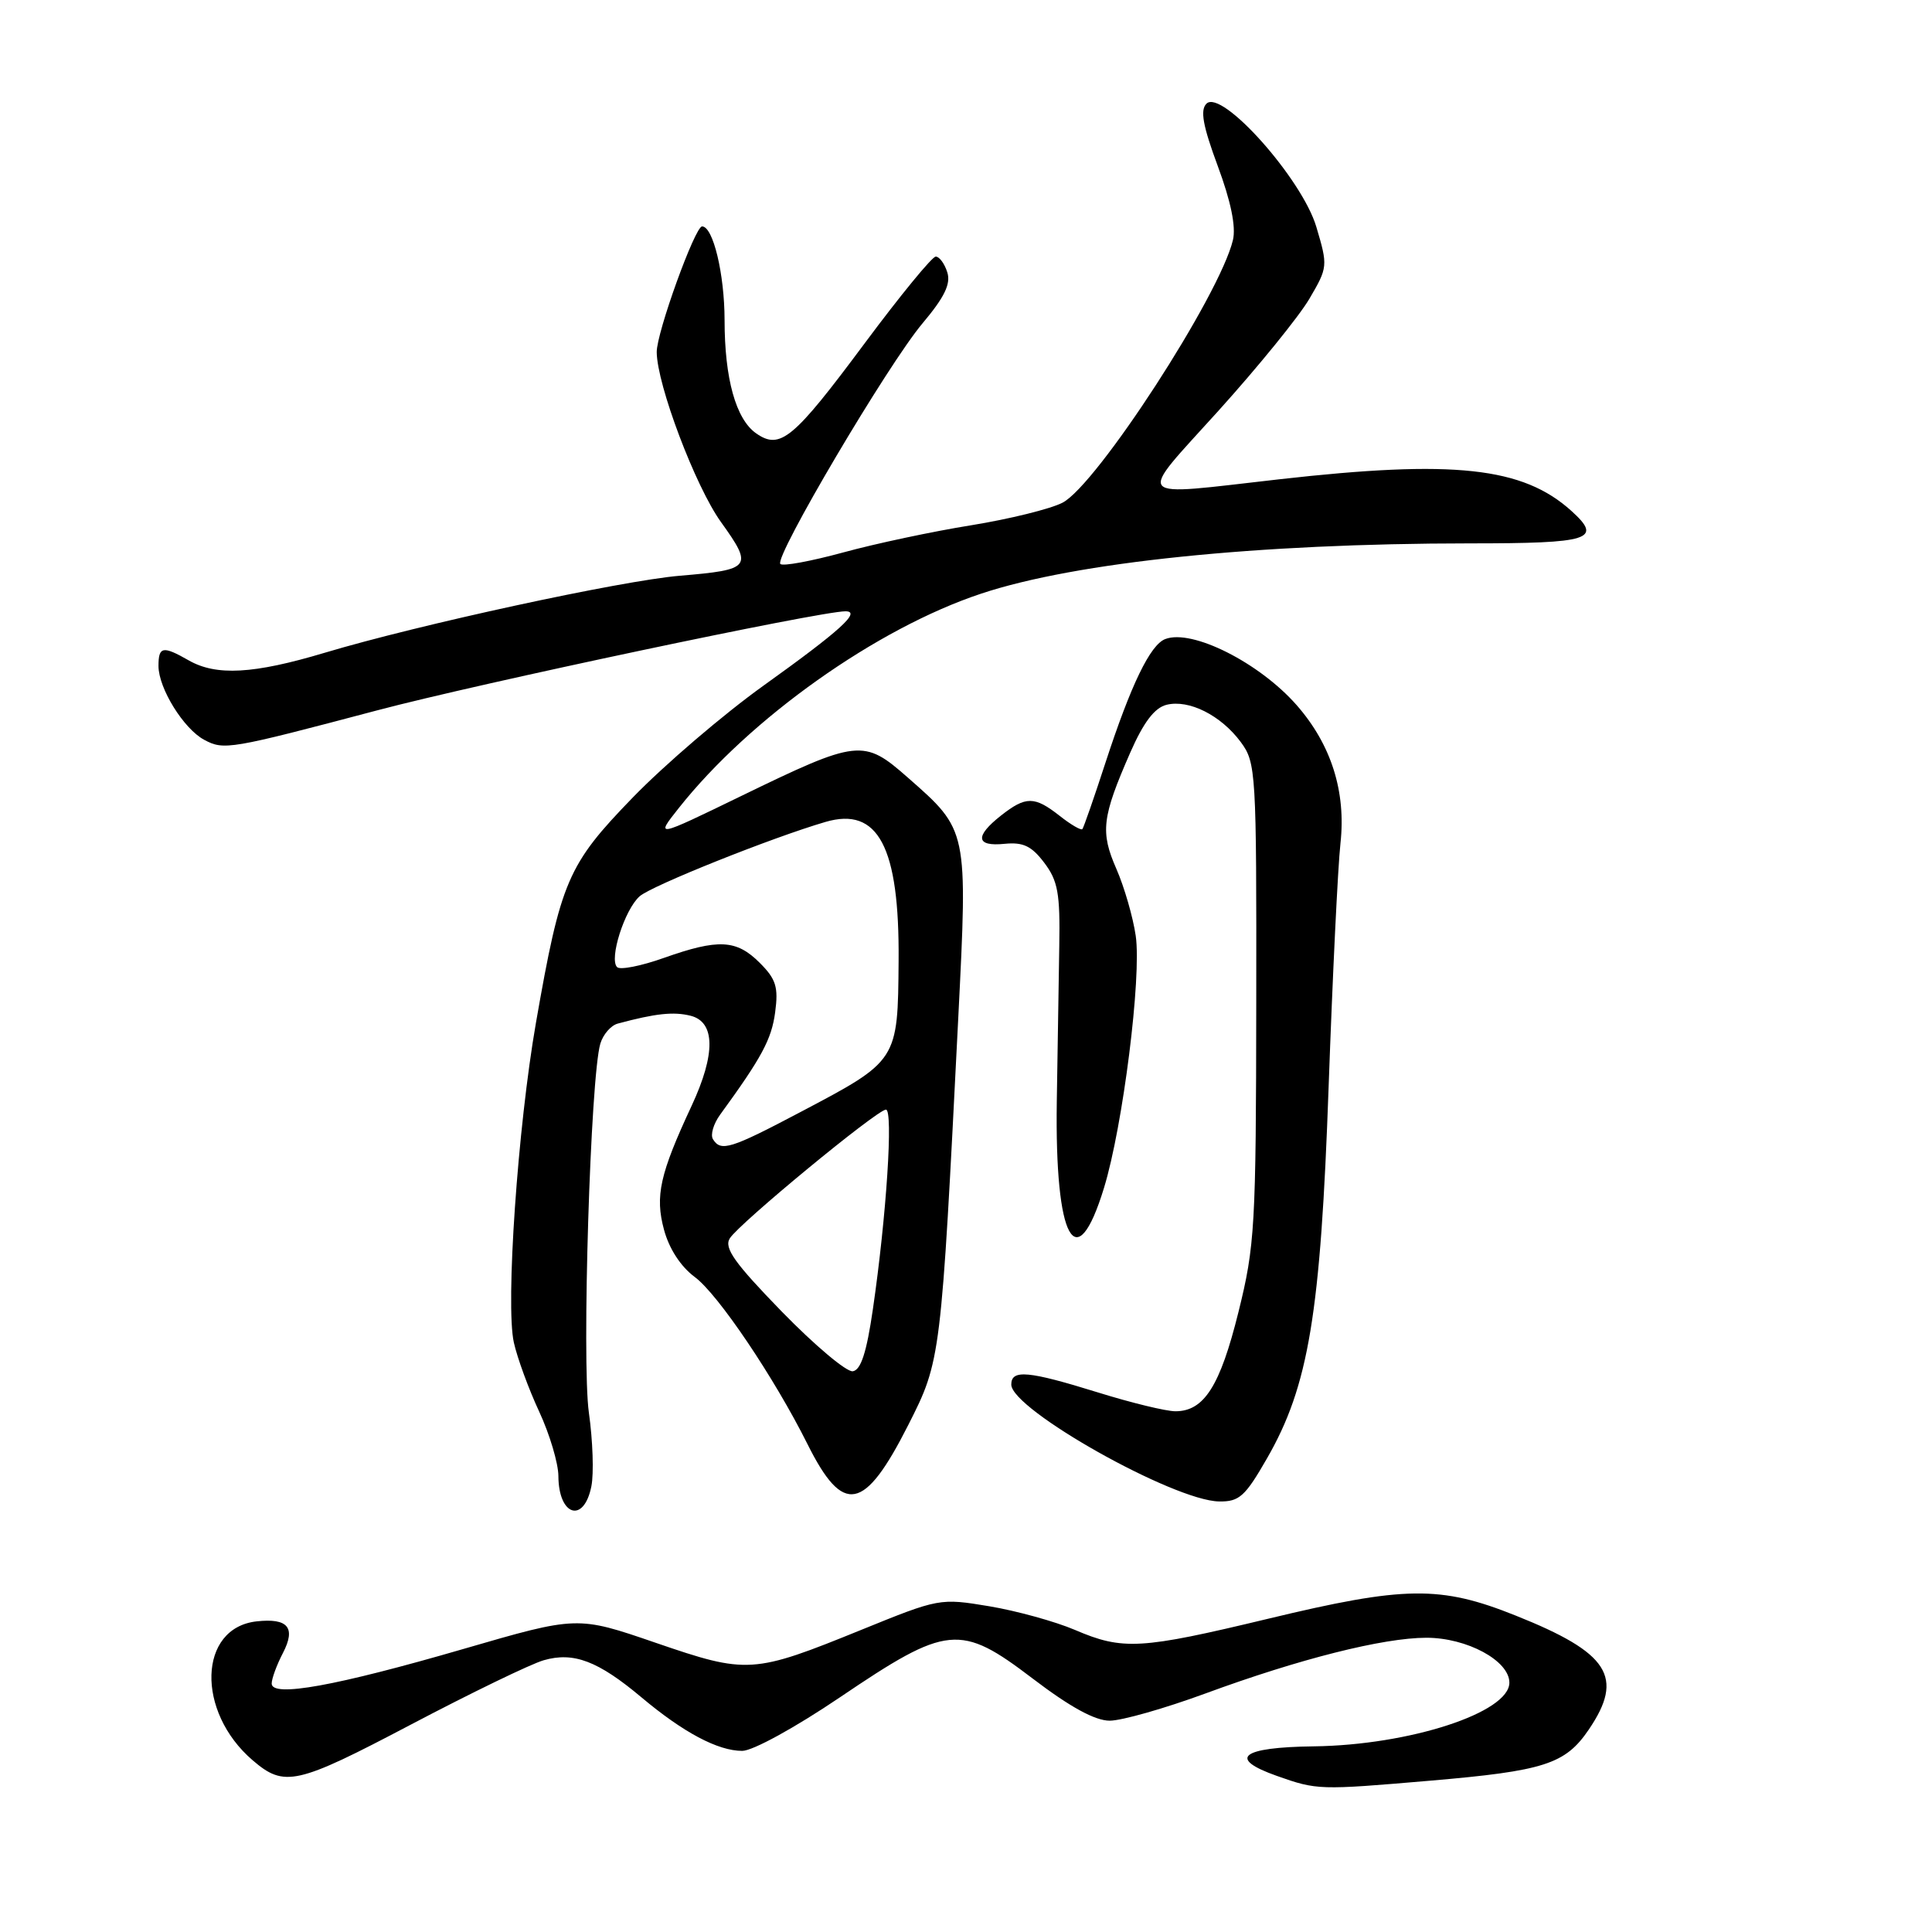 <?xml version="1.0" encoding="UTF-8" standalone="no"?>
<!DOCTYPE svg PUBLIC "-//W3C//DTD SVG 1.1//EN" "http://www.w3.org/Graphics/SVG/1.1/DTD/svg11.dtd" >
<svg xmlns="http://www.w3.org/2000/svg" xmlns:xlink="http://www.w3.org/1999/xlink" version="1.1" viewBox="0 0 256 256">
 <g >
 <path fill="currentColor"
d=" M 189.50 235.95 C 204.61 234.66 207.41 233.76 210.52 229.18 C 215.26 222.21 213.21 219.01 200.83 214.07 C 190.85 210.07 186.16 210.13 168.00 214.50 C 151.11 218.56 148.78 218.69 142.43 215.97 C 139.83 214.86 134.73 213.45 131.10 212.84 C 124.55 211.75 124.42 211.78 114.16 215.95 C 99.77 221.80 99.03 221.85 86.86 217.67 C 76.50 214.11 76.50 214.11 61.39 218.50 C 44.48 223.41 36.00 224.95 36.00 223.08 C 36.00 222.43 36.67 220.60 37.50 219.01 C 39.23 215.66 38.15 214.38 34.00 214.84 C 26.27 215.70 25.95 226.79 33.47 233.24 C 37.69 236.86 39.26 236.51 54.42 228.53 C 62.42 224.32 70.36 220.47 72.05 219.99 C 76.01 218.85 79.26 220.09 85.00 224.91 C 90.54 229.56 95.12 232.00 98.35 232.00 C 99.74 232.00 105.35 228.92 111.27 224.92 C 125.55 215.26 127.22 215.10 136.84 222.42 C 141.80 226.20 145.10 228.00 147.04 228.00 C 148.63 228.00 154.32 226.38 159.71 224.40 C 172.18 219.81 183.26 217.02 189.00 217.01 C 194.38 217.01 200.00 220.05 200.00 222.96 C 200.00 226.93 186.76 231.24 174.08 231.40 C 164.43 231.52 162.60 232.99 169.20 235.32 C 174.52 237.20 174.79 237.21 189.50 235.95 Z  M 78.36 196.94 C 78.70 195.25 78.55 190.87 78.03 187.19 C 77.07 180.39 78.24 142.64 79.55 138.28 C 79.92 137.06 80.95 135.87 81.86 135.63 C 86.87 134.28 89.25 134.03 91.50 134.59 C 94.79 135.41 94.84 139.66 91.65 146.51 C 87.43 155.56 86.78 158.48 87.98 162.93 C 88.66 165.47 90.20 167.83 92.06 169.21 C 95.14 171.48 102.59 182.53 107.00 191.36 C 111.74 200.85 114.53 200.31 120.36 188.80 C 124.68 180.26 124.69 180.17 126.98 134.77 C 128.23 109.89 128.27 110.04 120.30 103.04 C 114.43 97.87 113.73 97.94 98.16 105.50 C 86.82 111.01 86.82 111.01 89.95 107.06 C 99.38 95.16 116.16 83.26 130.01 78.66 C 142.58 74.48 166.62 72.01 194.75 72.00 C 210.76 72.00 212.40 71.48 208.23 67.71 C 201.79 61.88 192.66 60.89 169.50 63.51 C 149.78 65.74 150.50 66.55 161.46 54.42 C 166.71 48.60 172.13 41.93 173.50 39.59 C 175.95 35.42 175.96 35.24 174.42 30.06 C 172.53 23.69 161.87 11.73 159.86 13.74 C 159.01 14.59 159.38 16.66 161.36 22.00 C 163.10 26.68 163.79 30.05 163.37 31.81 C 161.62 39.15 145.33 64.26 140.79 66.61 C 139.19 67.44 133.74 68.78 128.69 69.60 C 123.63 70.41 116.01 72.03 111.74 73.20 C 107.48 74.36 103.72 75.06 103.40 74.73 C 102.54 73.87 117.67 48.26 122.25 42.83 C 125.16 39.37 126.01 37.61 125.52 36.08 C 125.16 34.93 124.47 34.00 123.99 34.00 C 123.51 34.00 119.29 39.15 114.61 45.44 C 105.11 58.22 103.38 59.65 100.19 57.42 C 97.51 55.54 96.01 50.18 96.01 42.40 C 96.00 36.30 94.49 30.00 93.03 30.00 C 92.09 30.00 86.99 44.10 87.02 46.66 C 87.05 50.98 92.15 64.47 95.53 69.17 C 99.83 75.16 99.57 75.49 90.07 76.29 C 82.35 76.94 55.49 82.76 43.04 86.49 C 33.59 89.32 28.66 89.59 25.00 87.50 C 21.57 85.54 21.00 85.65 21.00 88.25 C 21.01 91.21 24.33 96.57 27.06 98.03 C 29.68 99.43 30.39 99.31 50.00 94.12 C 63.48 90.55 108.63 81.00 112.03 81.00 C 114.17 81.00 111.32 83.58 101.14 90.87 C 95.84 94.67 88.06 101.33 83.85 105.67 C 75.21 114.58 74.31 116.69 71.02 135.50 C 68.60 149.35 66.97 172.93 68.09 177.90 C 68.55 179.96 70.07 184.10 71.46 187.08 C 72.84 190.06 73.98 193.89 73.99 195.58 C 74.01 200.88 77.37 201.92 78.36 196.94 Z  M 167.88 193.25 C 173.41 183.64 174.99 174.09 176.05 144.00 C 176.57 129.43 177.27 114.90 177.62 111.72 C 178.37 104.89 176.39 98.65 171.81 93.43 C 166.86 87.80 157.95 83.31 154.40 84.68 C 152.41 85.44 149.86 90.72 146.50 101.00 C 144.98 105.67 143.59 109.66 143.42 109.86 C 143.25 110.06 141.90 109.28 140.42 108.11 C 137.07 105.48 135.94 105.47 132.63 108.07 C 129.13 110.83 129.31 112.20 133.12 111.81 C 135.58 111.57 136.69 112.10 138.37 114.32 C 140.18 116.71 140.48 118.39 140.36 125.32 C 140.28 129.82 140.13 139.12 140.03 146.00 C 139.76 164.30 142.59 169.47 146.28 157.42 C 148.79 149.24 151.28 129.45 150.49 124.00 C 150.13 121.53 148.98 117.54 147.93 115.14 C 145.78 110.24 146.01 108.30 149.76 99.73 C 151.53 95.70 152.98 93.79 154.57 93.39 C 157.54 92.65 161.78 94.78 164.41 98.33 C 166.43 101.06 166.50 102.24 166.46 132.83 C 166.43 162.54 166.28 165.08 164.10 173.86 C 161.67 183.65 159.55 187.00 155.75 187.00 C 154.51 187.00 149.90 185.88 145.50 184.51 C 136.25 181.64 134.00 181.43 134.00 183.46 C 134.00 186.76 155.51 198.86 161.54 198.95 C 164.21 198.99 164.98 198.30 167.88 193.25 Z  M 103.60 173.80 C 97.32 167.34 95.91 165.36 96.70 164.09 C 97.93 162.12 116.17 147.08 117.39 147.03 C 118.38 147.00 117.46 161.16 115.66 173.49 C 114.83 179.21 114.07 181.54 113.00 181.70 C 112.17 181.82 107.95 178.26 103.60 173.80 Z  M 94.47 150.95 C 94.11 150.37 94.54 148.91 95.42 147.70 C 100.94 140.12 102.23 137.72 102.71 134.15 C 103.16 130.79 102.83 129.74 100.67 127.58 C 97.58 124.49 95.20 124.37 87.96 126.93 C 84.96 128.00 82.17 128.55 81.77 128.15 C 80.68 127.08 82.76 120.52 84.76 118.76 C 86.34 117.36 102.32 110.97 109.38 108.91 C 116.37 106.86 119.19 112.21 119.07 127.30 C 118.97 140.58 118.99 140.54 106.11 147.33 C 96.79 152.25 95.52 152.64 94.47 150.95 Z "/>
</g>
</svg>